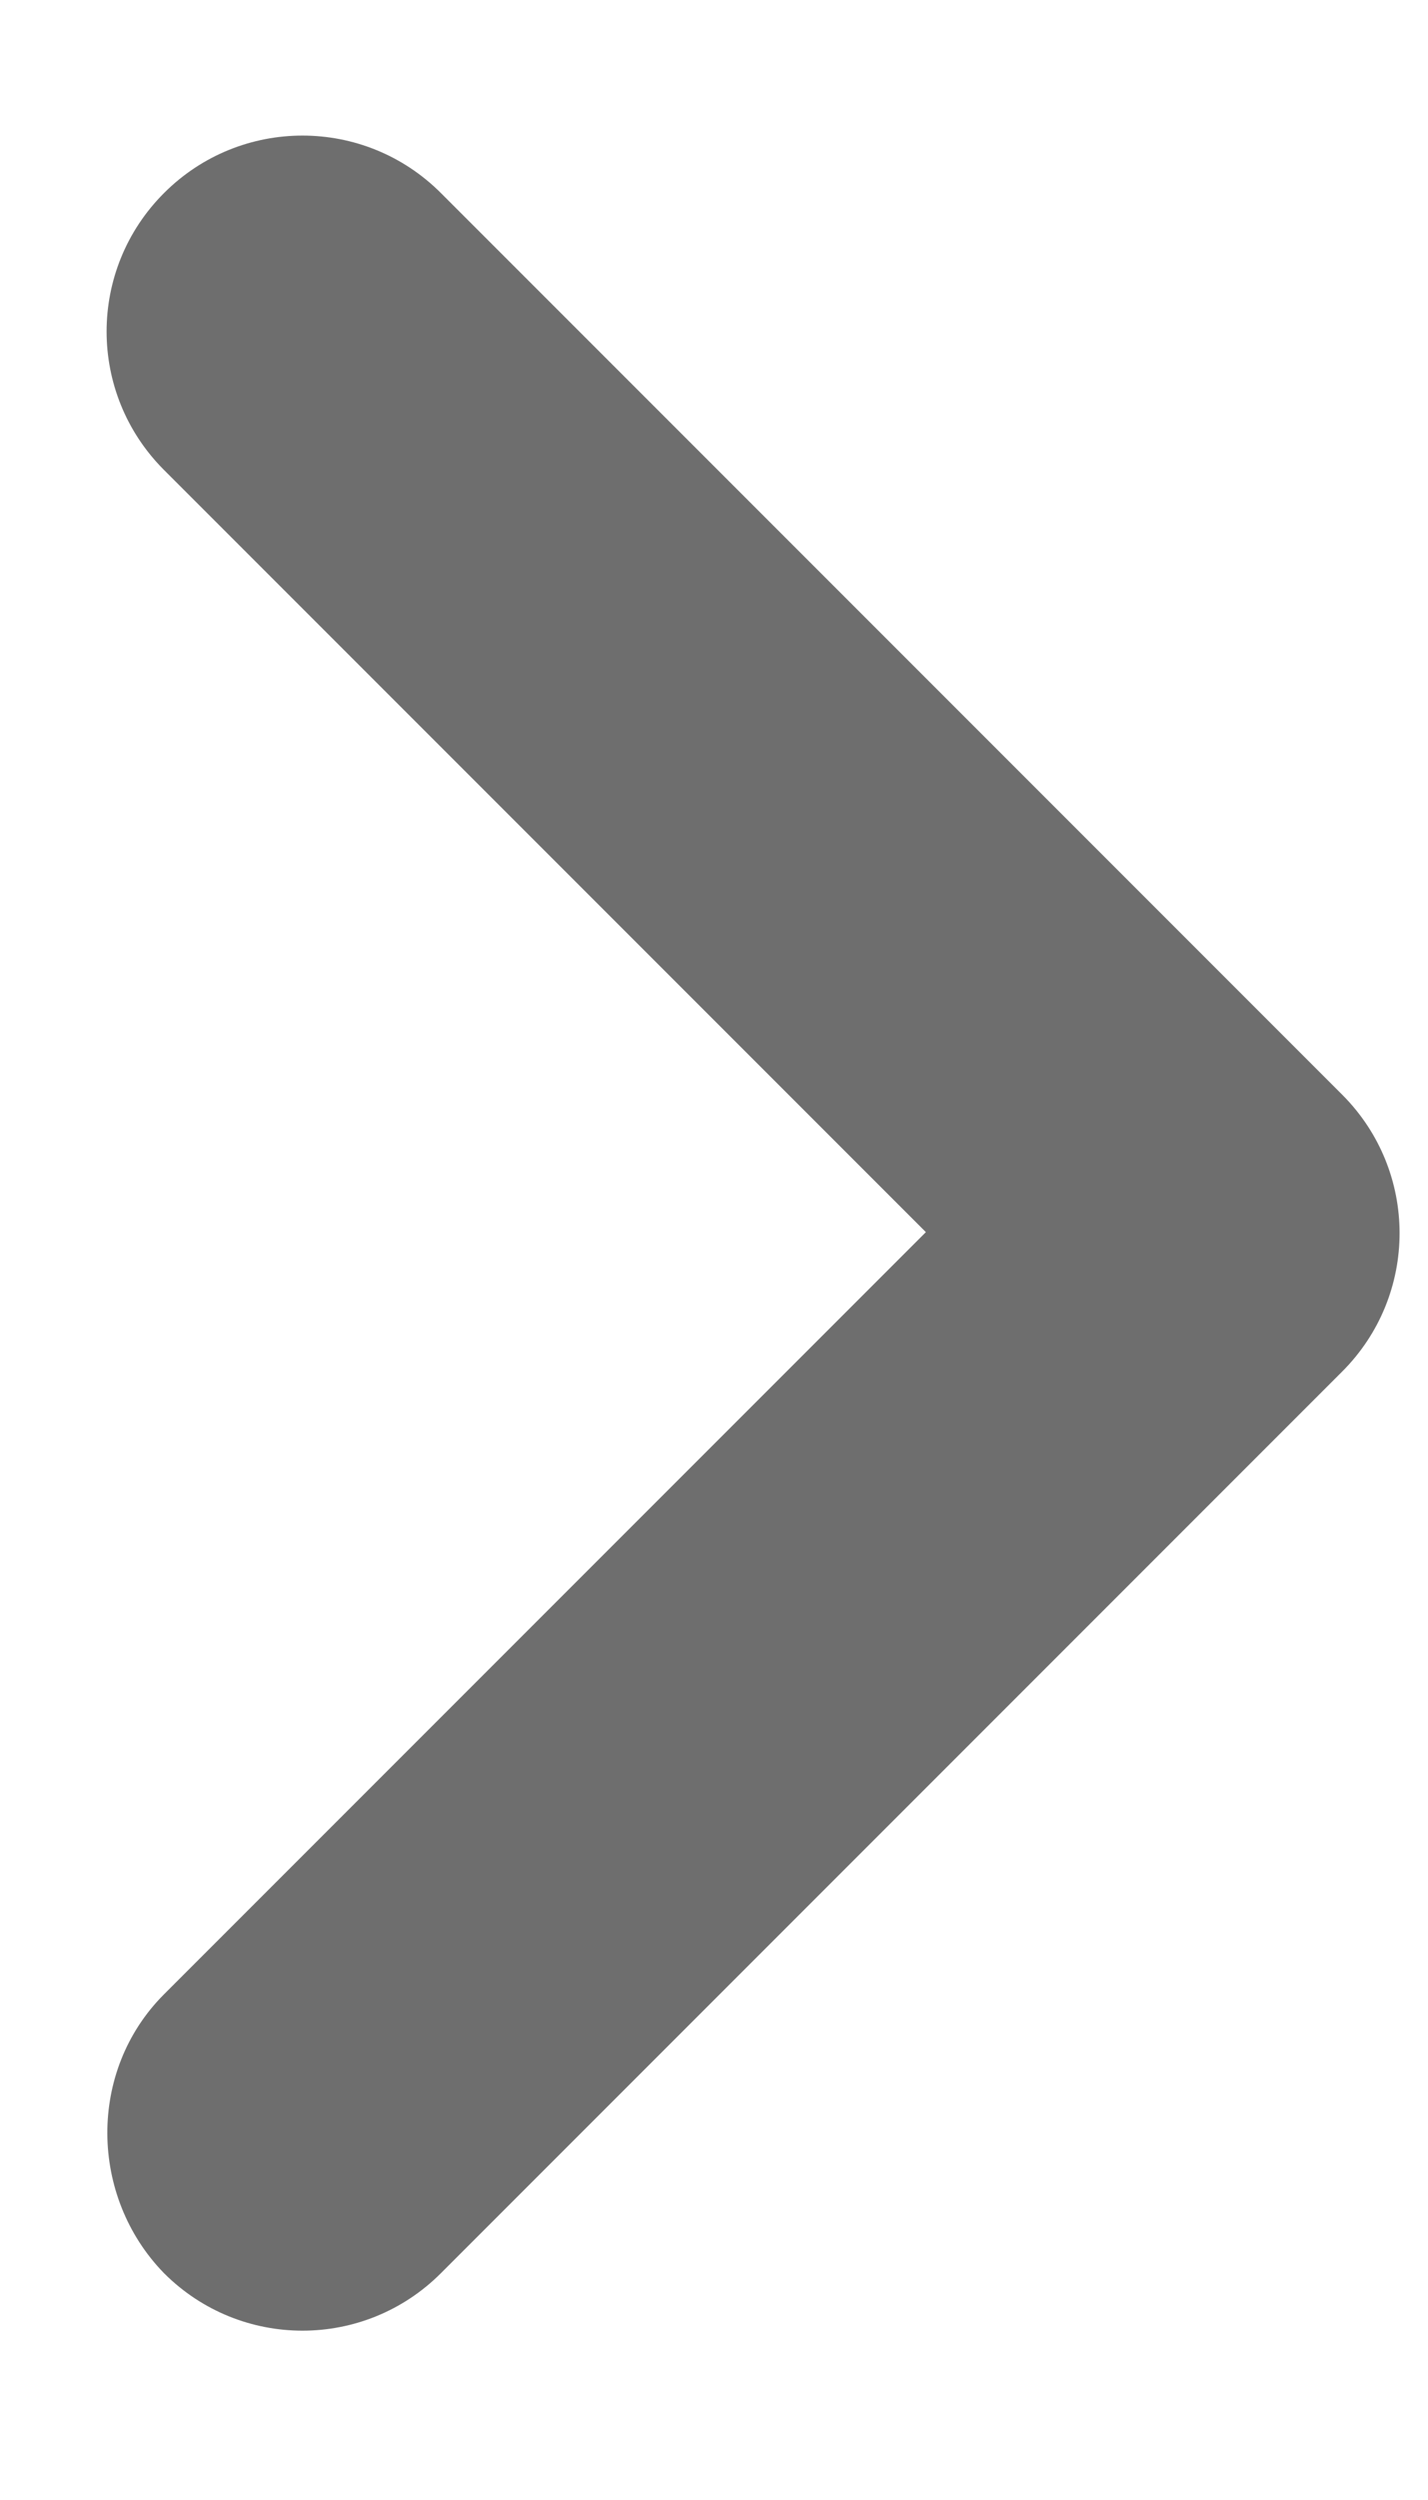 <svg xmlns="http://www.w3.org/2000/svg" width="8" height="14" viewBox="0 0 8 14">
    <path fill="#6E6E6E" d="M.919 11.168L5.187 6.9.919 2.632C.49 2.203.49 1.51.919 1.081c.429-.429 1.122-.429 1.551 0L7.519 6.13c.429.429.429 1.122 0 1.551L2.47 12.73c-.429.429-1.122.429-1.551 0-.418-.429-.429-1.133 0-1.562z"/>
</svg>
